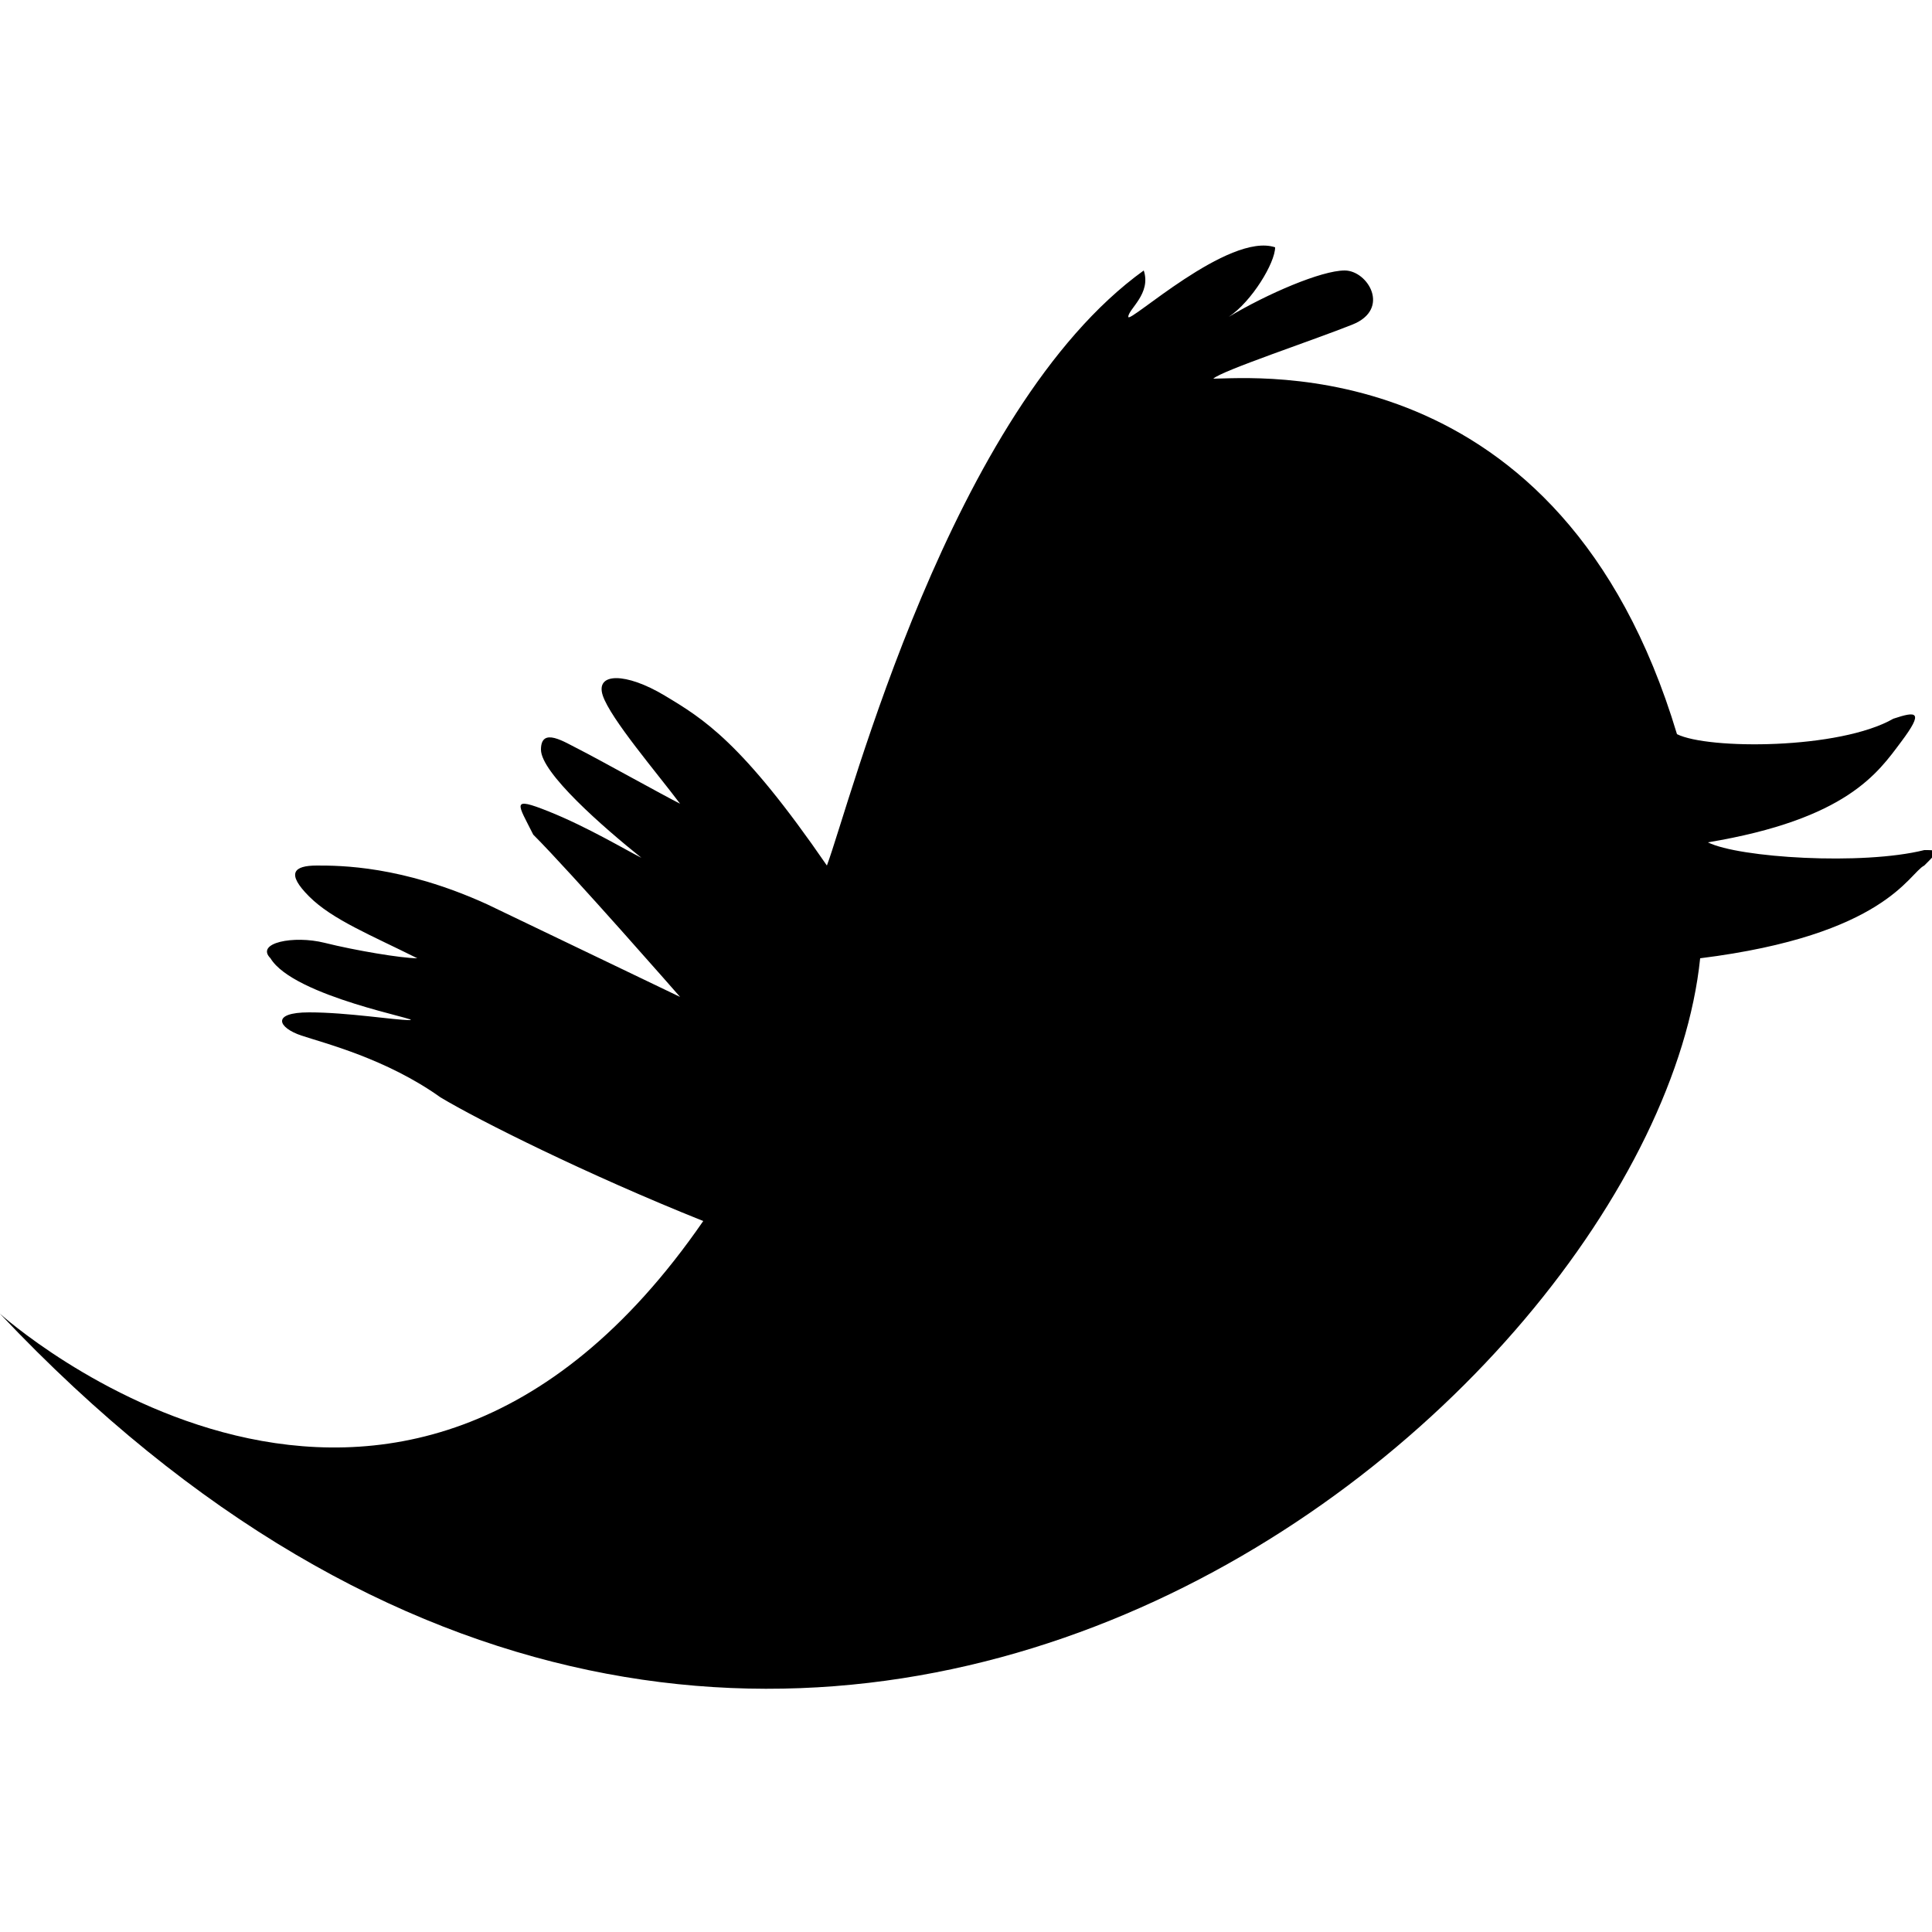 <?xml version="1.0" encoding="utf-8"?>
<!-- Generator: Adobe Illustrator 21.0.0, SVG Export Plug-In . SVG Version: 6.00 Build 0)  -->
<svg version="1.1" id="Layer_1" xmlns="http://www.w3.org/2000/svg" xmlns:xlink="http://www.w3.org/1999/xlink" x="0px" y="0px"
	 width="25px" height="25px" viewBox="0 0 25 25" enable-background="new 0 0 25 25" xml:space="preserve">
<path d="M22.1,10.9c1.8-0.3,2.2-0.9,2.5-1.3
	C24.9,9.2,24.8,9.2,24.5,9.3c-0.7,0.4-2.4,0.4-2.8,0.2
	c-1.5-5-5.5-4.6-6-4.6C15.8,4.8,17,4.4,17.5,4.2c0.5-0.2,0.2-0.7-0.1-0.7
	c-0.3,0-1,0.3-1.5,0.6c0.3-0.2,0.6-0.7,0.6-0.9
	c-0.6-0.2-1.9,1-1.9,0.9s0.3-0.3,0.2-0.6
	c-2.5,1.8-3.8,6.9-4.1,7.7C9.6,9.6,9.1,9.3,8.6,9
	S7.7,8.7,7.8,9c0.1,0.3,0.7,1,1,1.4
	C8.6,10.3,7.7,9.8,7.5,9.7c-0.2-0.1-0.5-0.3-0.5,0
	s0.8,1,1.3,1.4c-0.2-0.1-0.7-0.4-1.2-0.6
	c-0.5-0.2-0.4-0.1-0.2,0.3c0.5,0.5,1.9,2.1,1.9,2.1l-2.5-1.2
	c-1.1-0.5-1.9-0.5-2.2-0.5s-0.4,0.1-0.1,0.4
	c0.3,0.3,0.8,0.5,1.4,0.8c-0.2,0-0.8-0.1-1.2-0.2
	c-0.4-0.1-0.9,0-0.7,0.2c0.3,0.5,2,0.8,1.8,0.8
	c-0.2,0-0.8-0.1-1.3-0.1s-0.4,0.2-0.1,0.3
	s1.1,0.3,1.8,0.8c0.5,0.3,1.9,1,3.4,1.6C5.1,21.6,0,17,0,17
	c10.1,10.7,21.4,1.2,22-4.6c2.4-0.3,2.7-1.1,2.9-1.2
	C25.1,11,25.1,11,24.9,11C24.1,11.2,22.5,11.1,22.1,10.9"/>
</svg>
